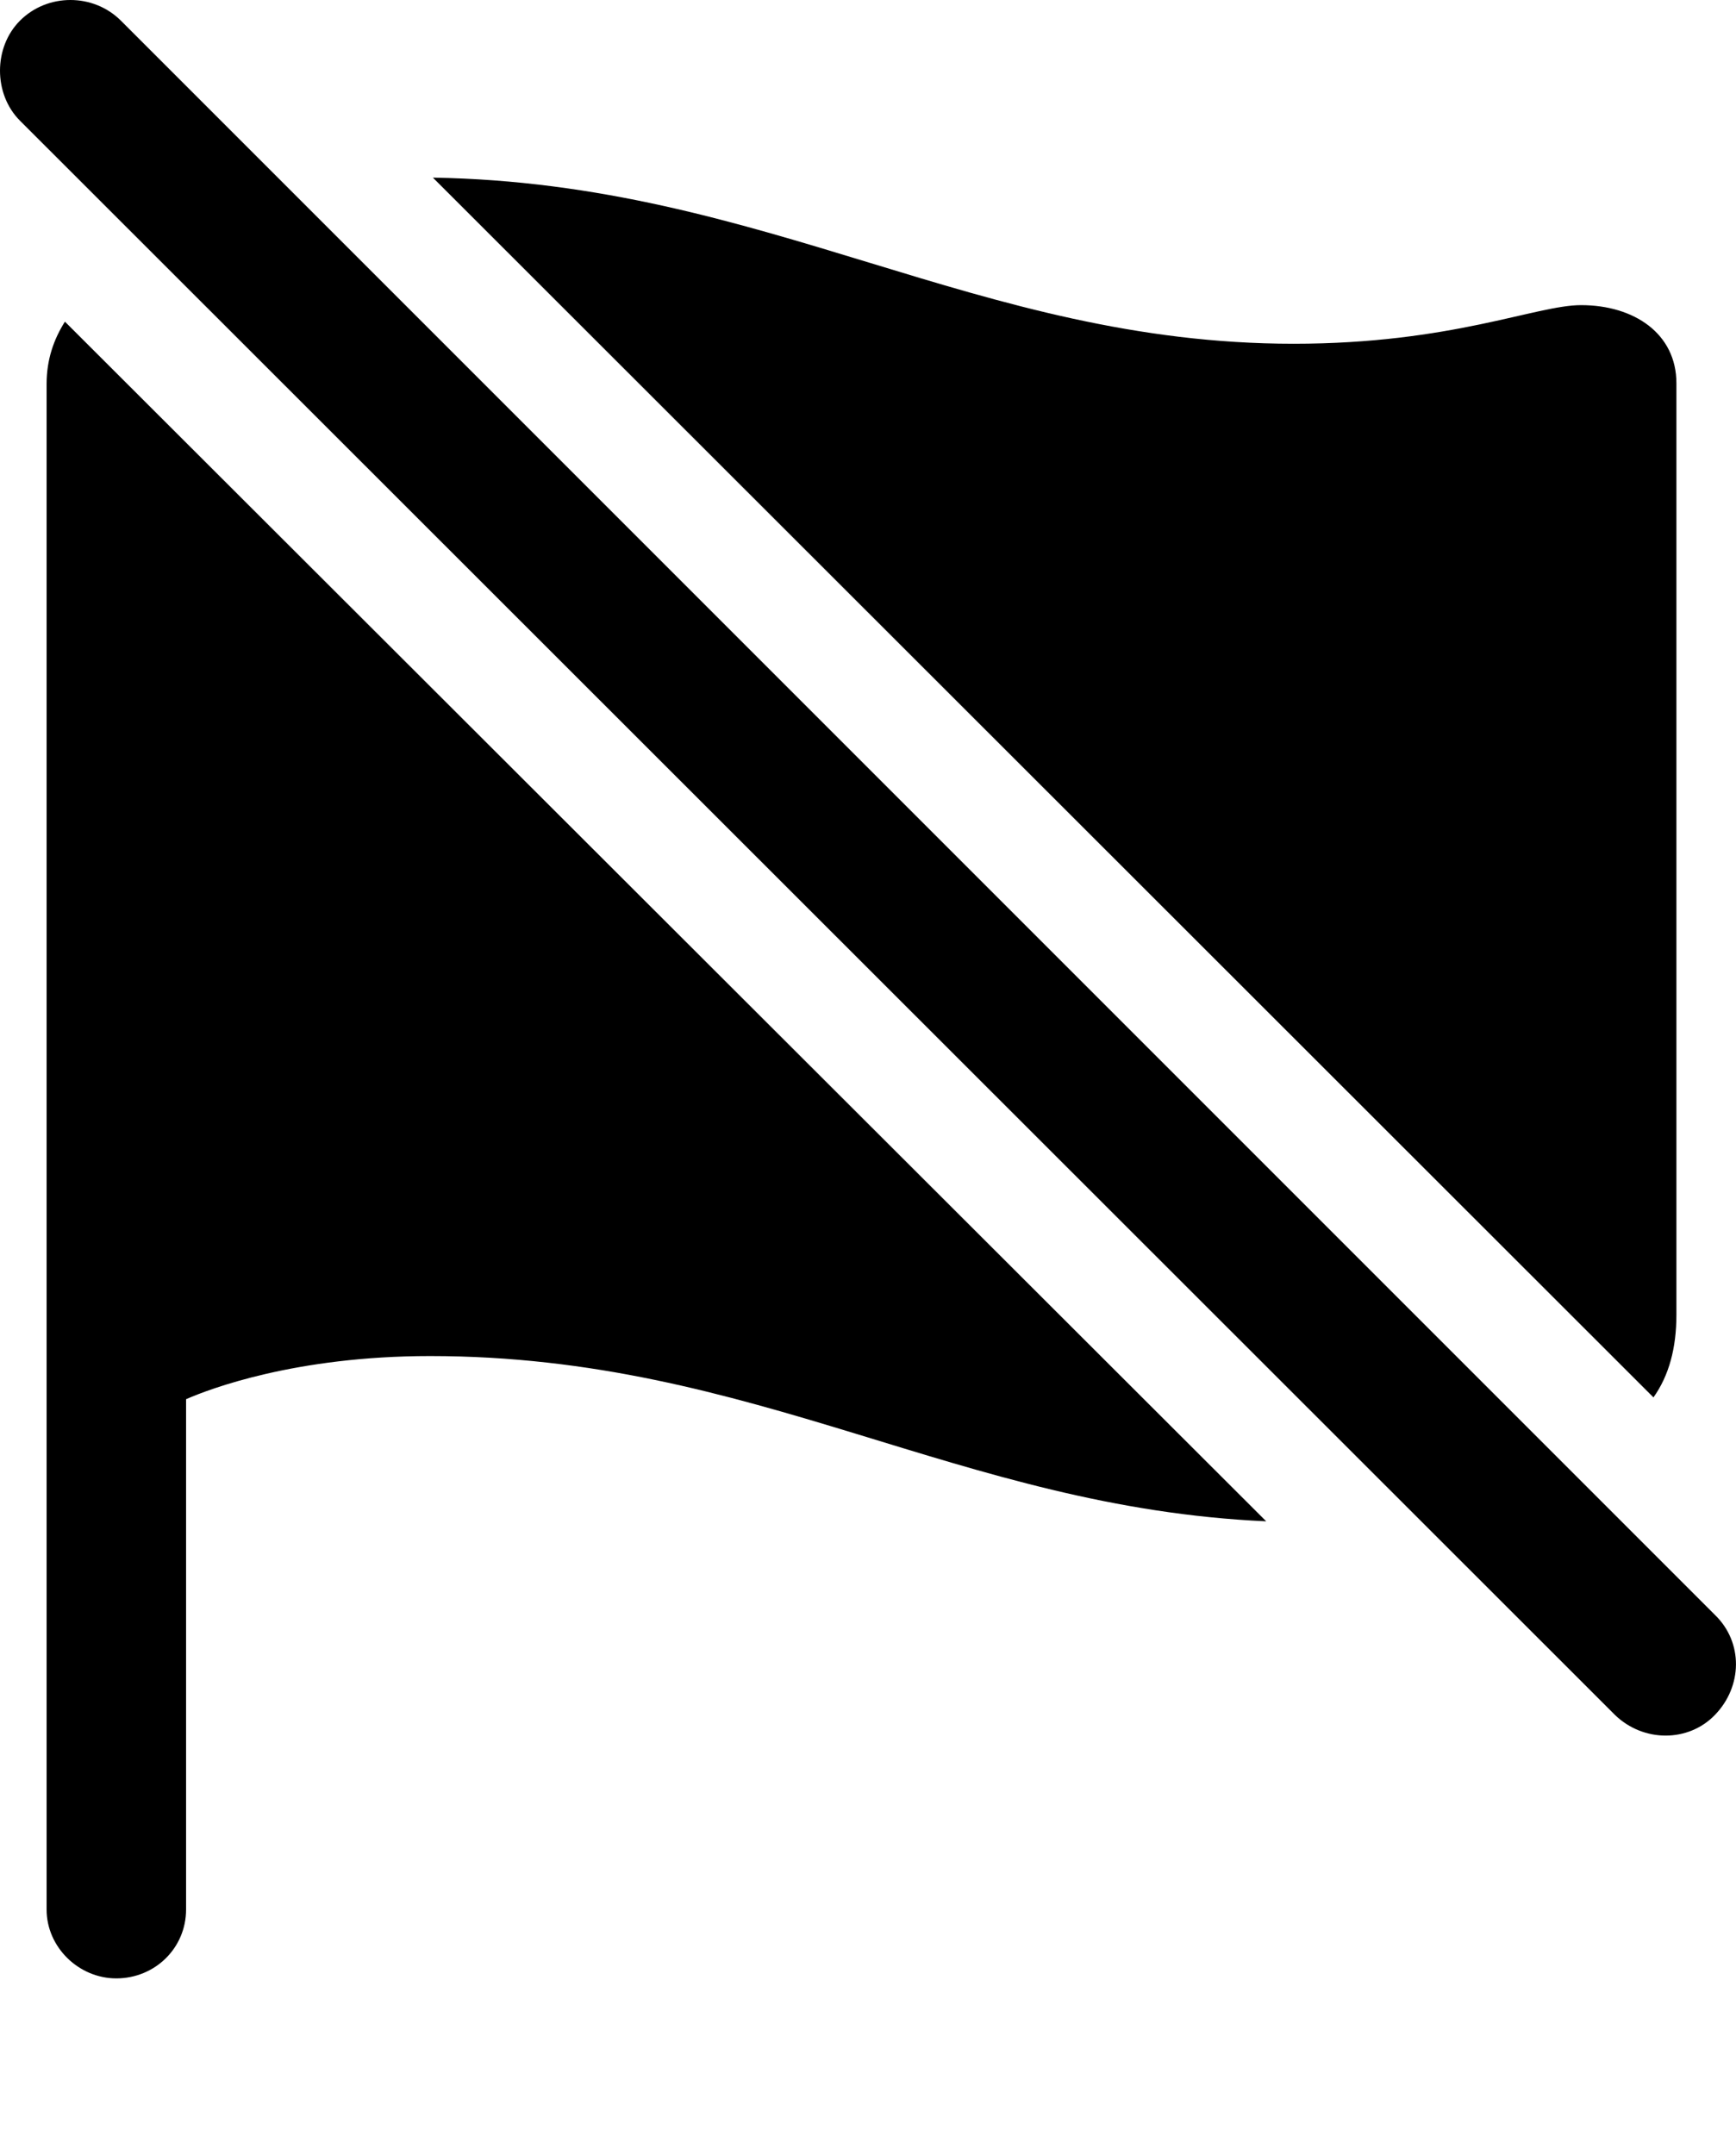 <?xml version="1.0" encoding="UTF-8"?>

<svg version="1.1" xmlns="http://www.w3.org/2000/svg" xmlns:xlink="http://www.w3.org/1999/xlink" width="22.168" height="27.516">
 <g>
  <path d="M0.595 24.381C0.595 24.861 1.005 25.26 1.485 25.26C1.978 25.26 2.376 24.873 2.376 24.381L2.376 17.865C2.669 17.736 3.771 17.314 5.493 17.314C9.653 17.314 12.243 19.248 16.169 19.424L0.829 4.107C0.688 4.33 0.595 4.588 0.595 4.904ZM5.528 2.268L21.114 17.842C21.314 17.561 21.407 17.209 21.407 16.787L21.407 4.893C21.407 4.26 20.868 3.896 20.189 3.896C19.614 3.896 18.536 4.389 16.52 4.389C12.477 4.389 9.782 2.338 5.528 2.268Z" fill="#000000"/>
  <path d="M20.622 21.896C20.985 22.248 21.56 22.248 21.899 21.896C22.251 21.533 22.263 20.971 21.899 20.619L1.544 0.264C1.192-0.088 0.606-0.088 0.255 0.264C-0.085 0.604-0.085 1.201 0.255 1.541Z" fill="#000000"/>
 </g>
</svg>
